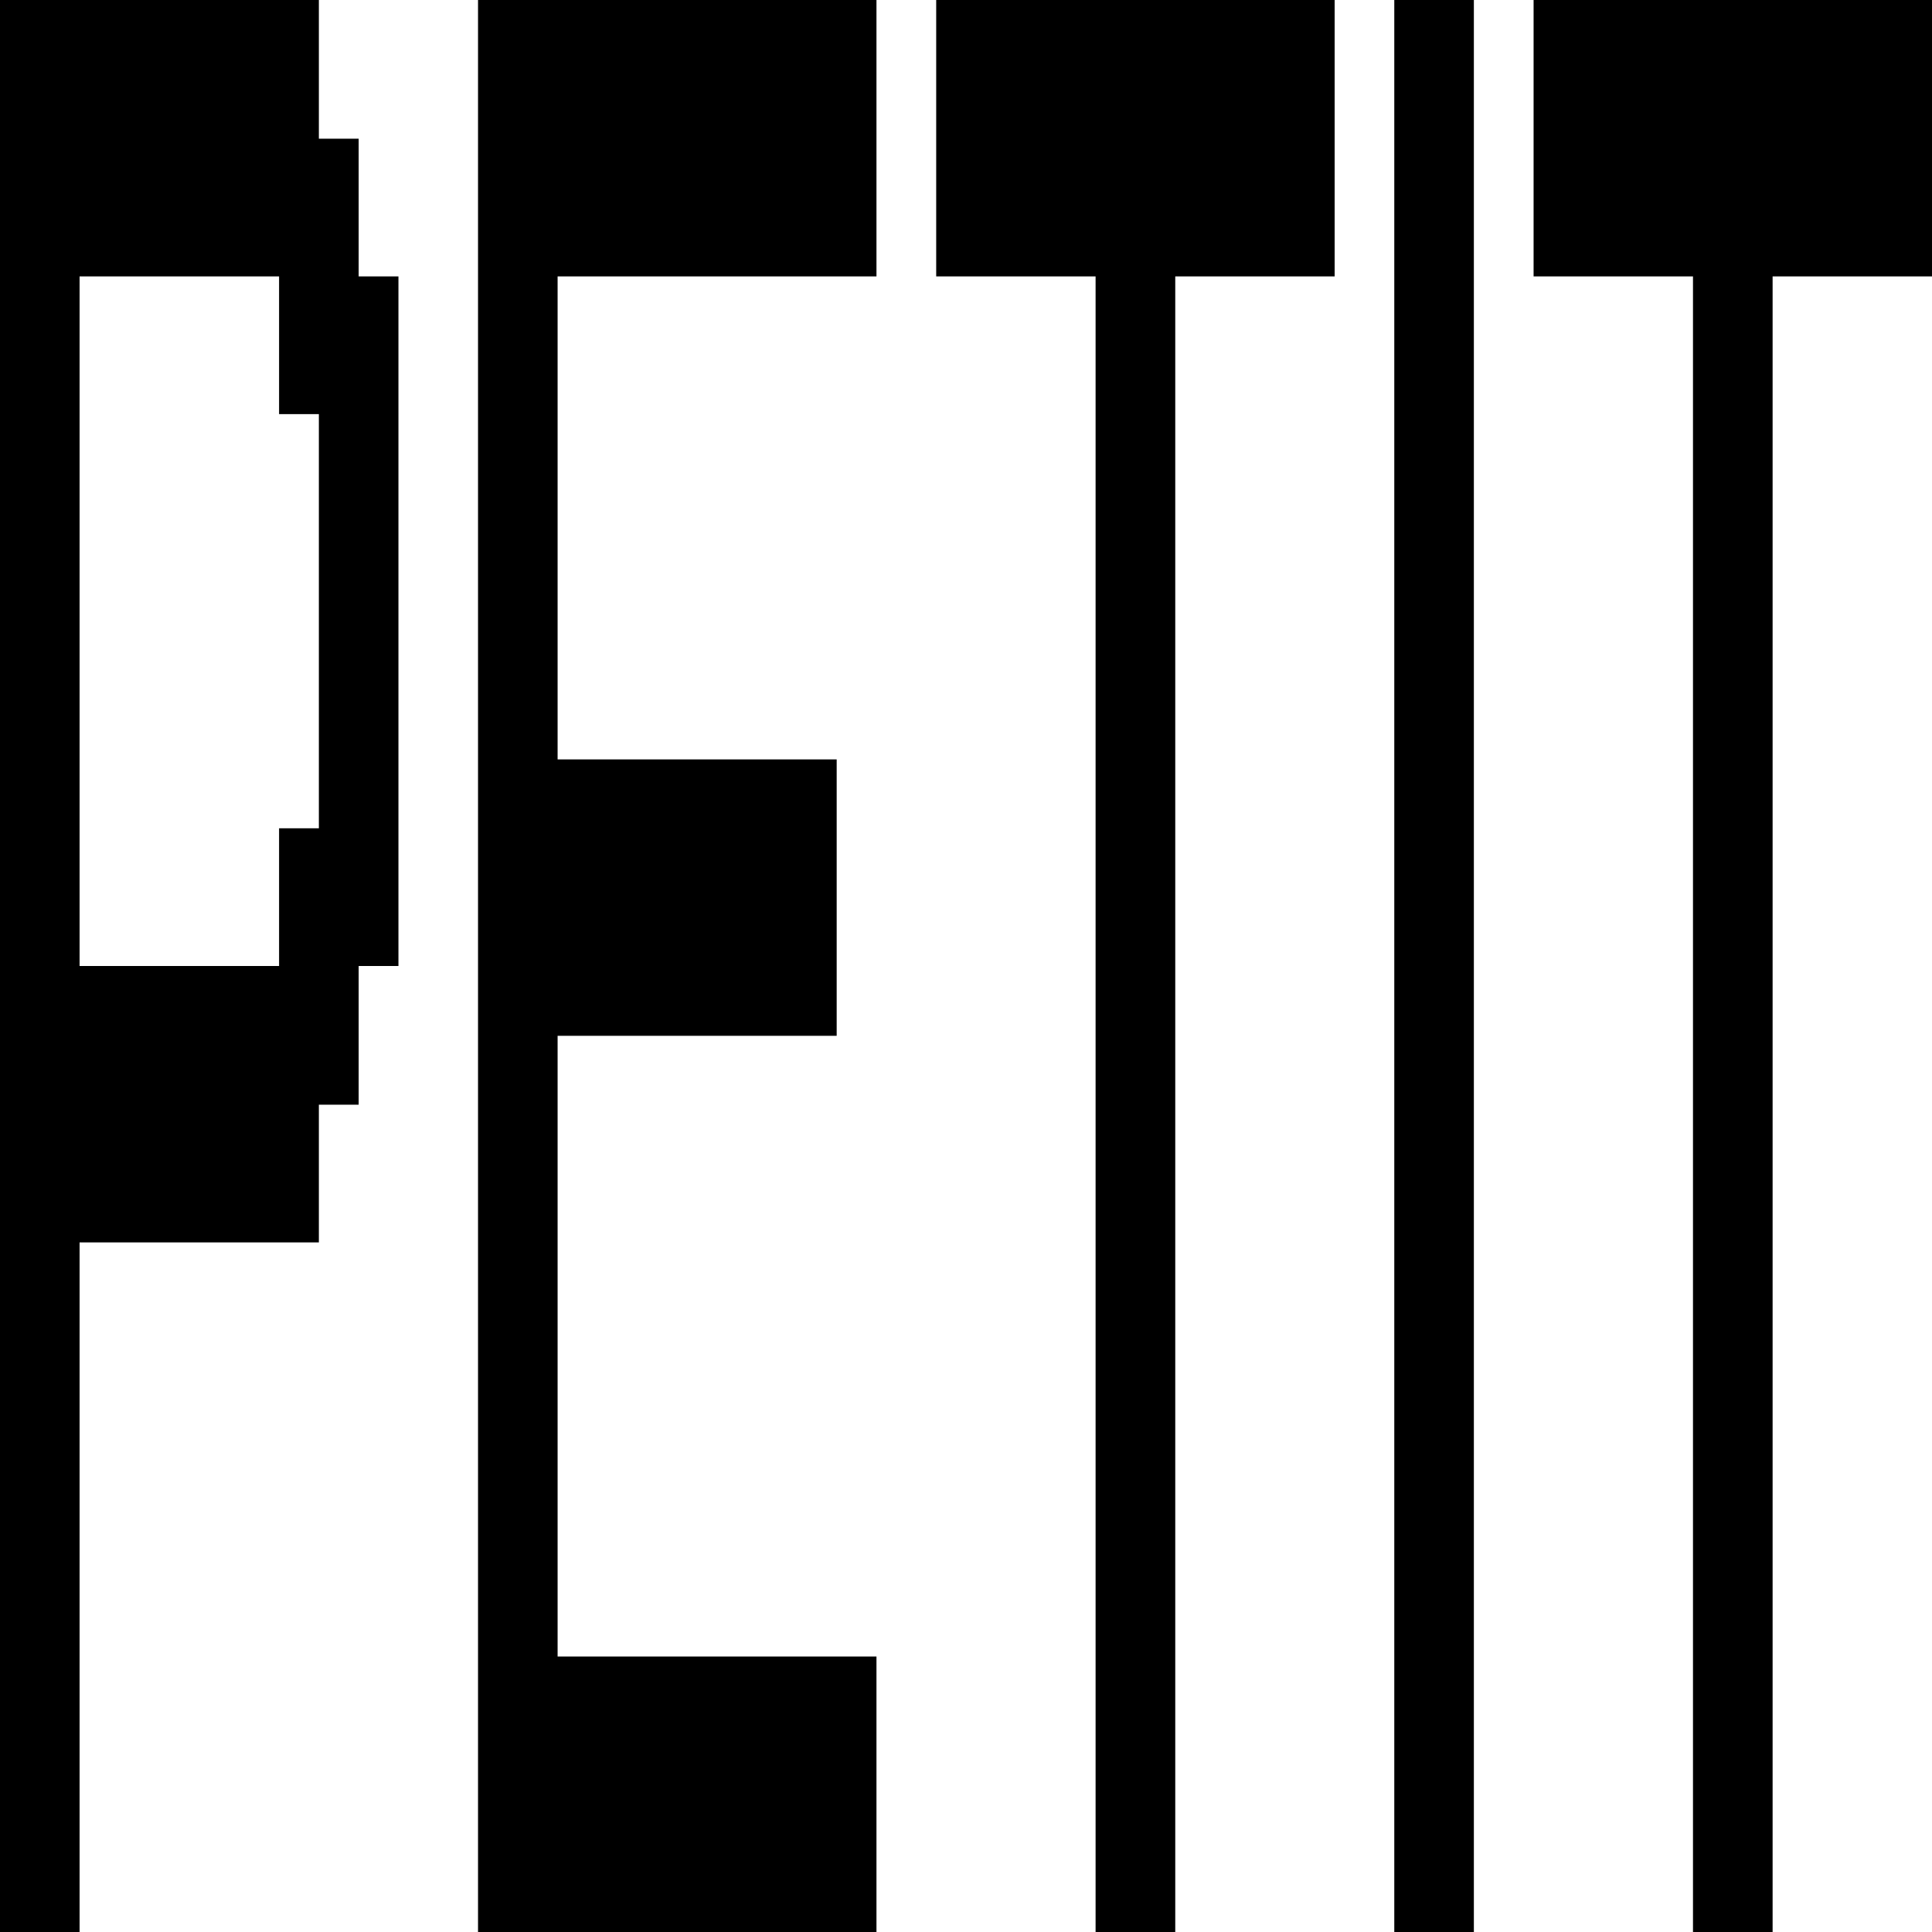 <svg id="Calque_1" data-name="Calque 1" xmlns="http://www.w3.org/2000/svg" viewBox="0 0 2000 2000"><path d="M0,2000V0H330.09V143.55h41.19V286.13h41.19V1000H371.28v143.55H330.09v142.58H82.38V2000ZM288.9,1000V857.42h41.19V428.71H288.9V286.13H82.38V1000Z"/><path d="M494.85,2000V0H907.32V286.13H577.23v500h288.9v286.14H577.23v642.57H907.32V2000Z"/><path d="M1134.15,2000V286.13h-165V0h412.47V286.13h-165V2000Z"/><path d="M1443.36,2000V0h82.38V2000Z"/><path d="M1752.57,2000V286.13h-165V0H2000V286.13H1835V2000Z"/></svg>